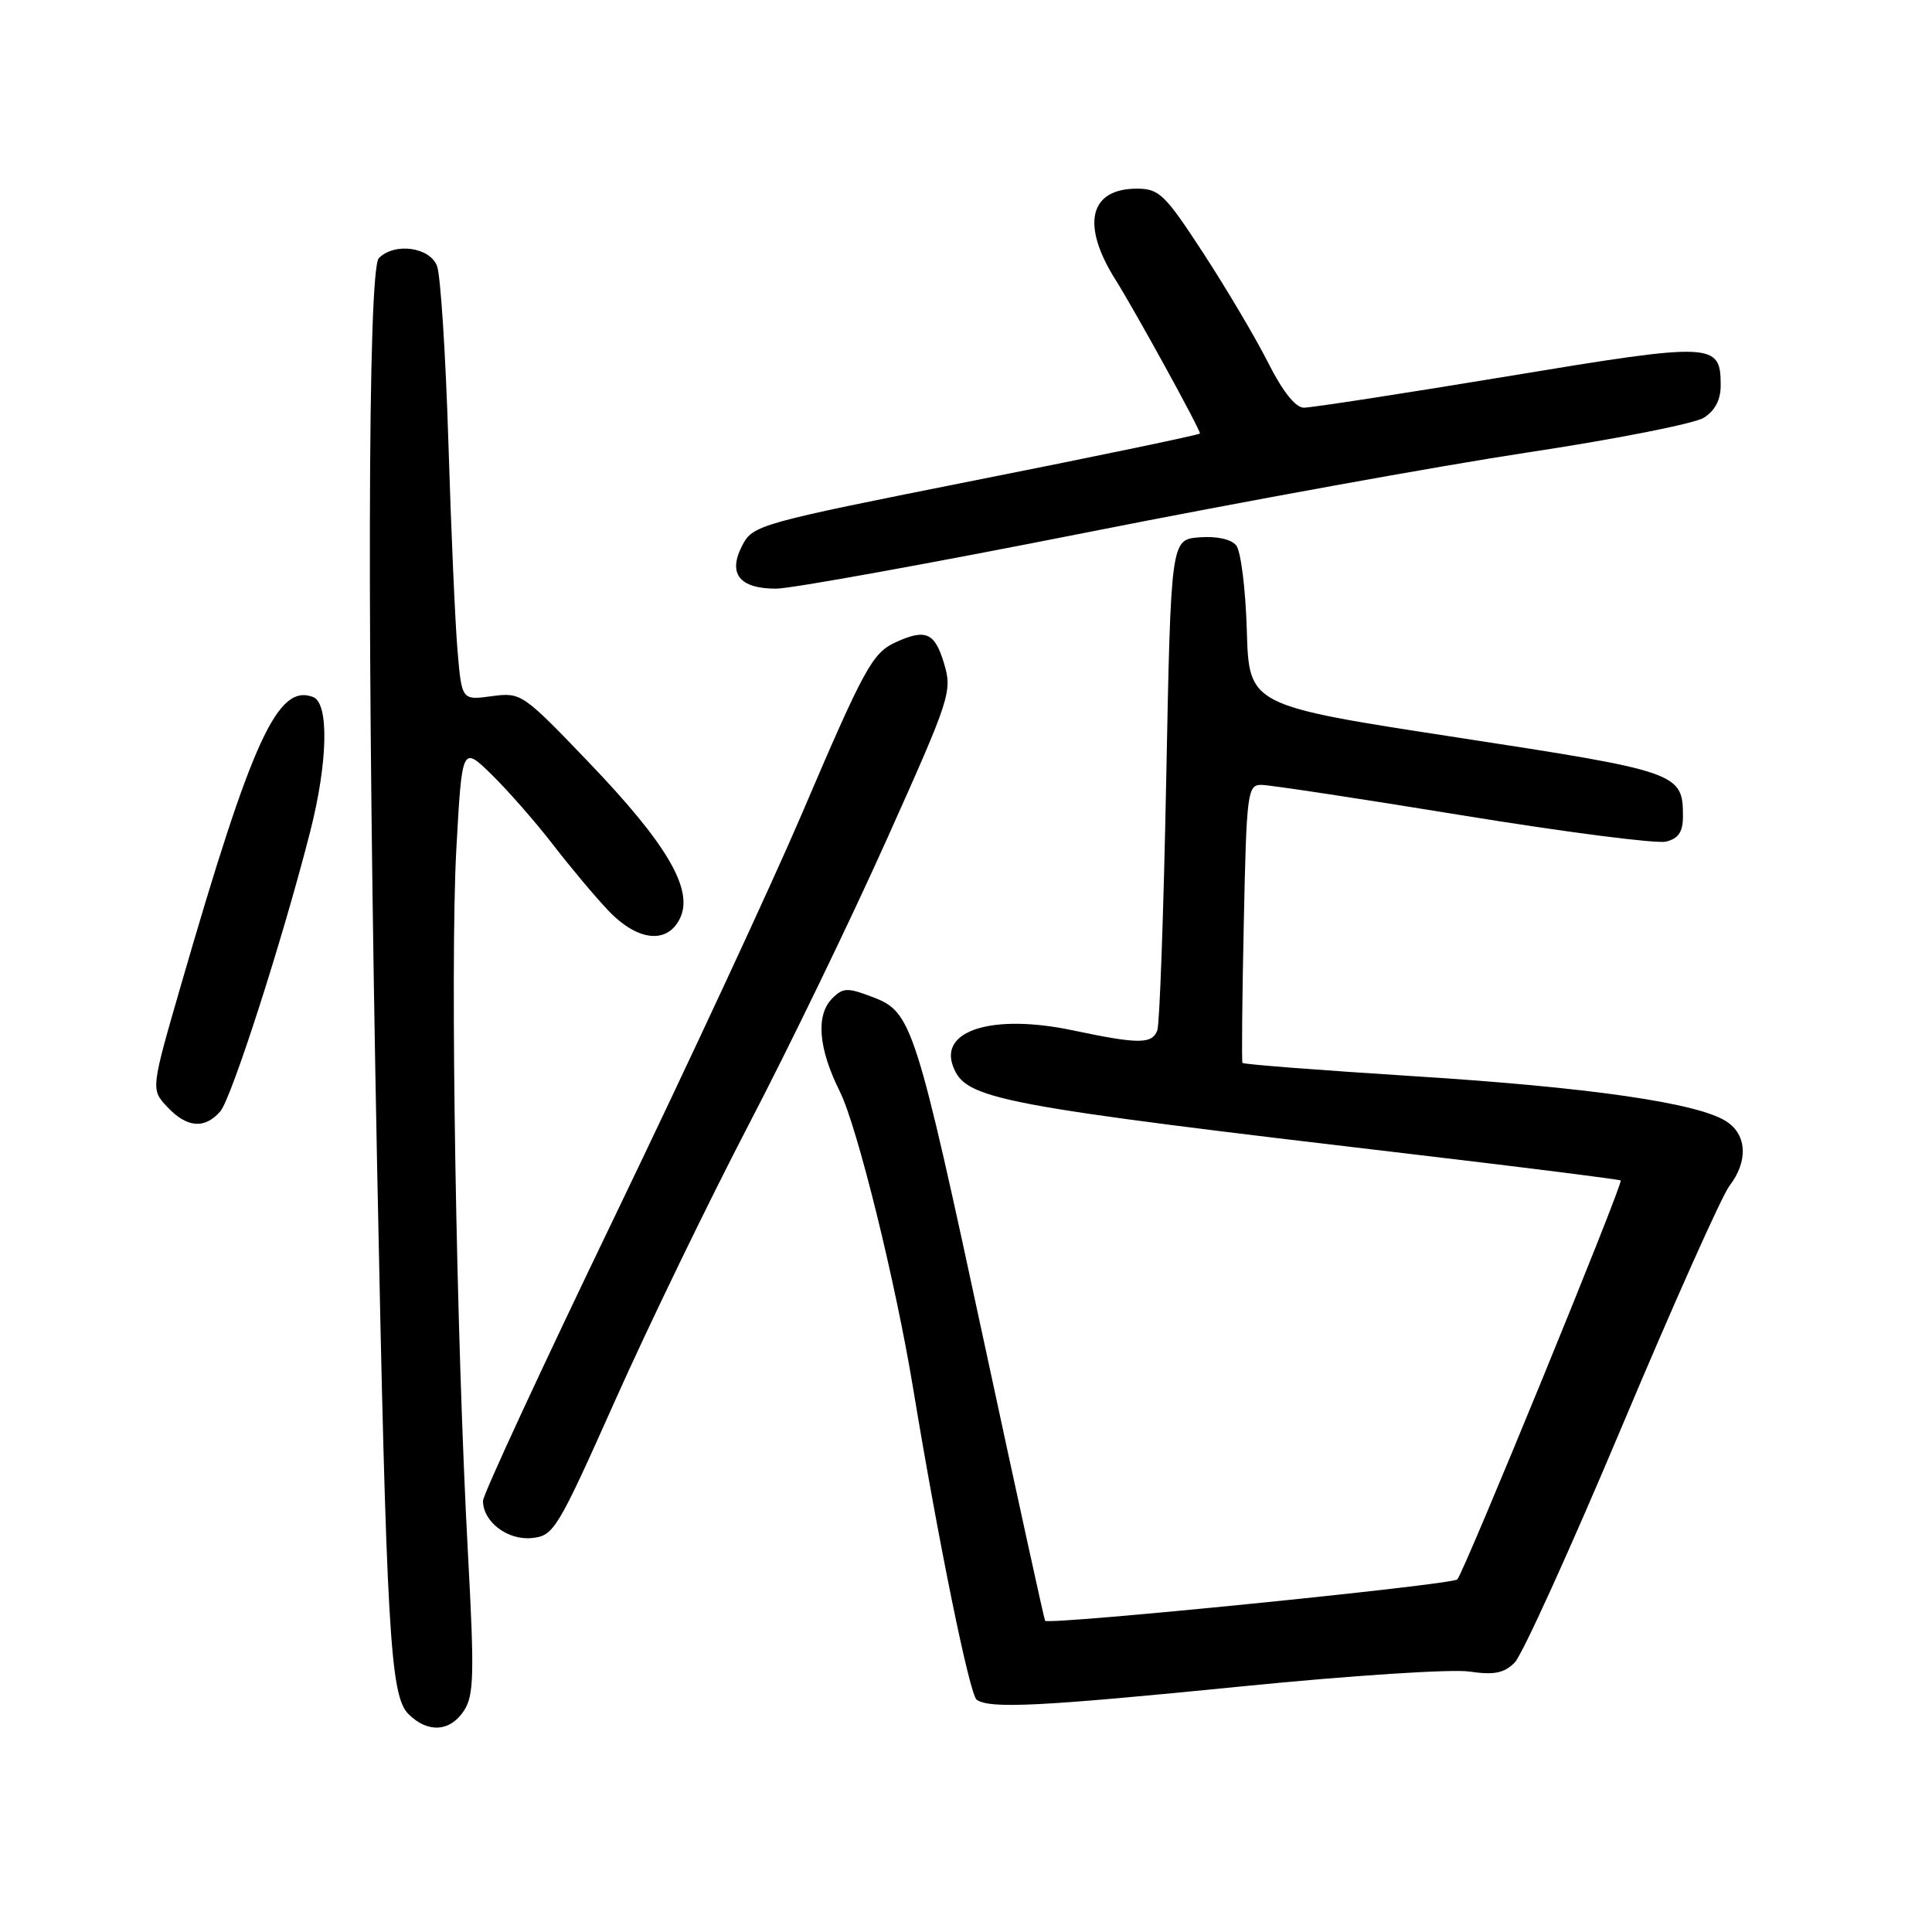 <?xml version="1.0" encoding="UTF-8" standalone="no"?>
<!DOCTYPE svg PUBLIC "-//W3C//DTD SVG 1.1//EN" "http://www.w3.org/Graphics/SVG/1.1/DTD/svg11.dtd" >
<svg xmlns="http://www.w3.org/2000/svg" xmlns:xlink="http://www.w3.org/1999/xlink" version="1.1" viewBox="0 0 256 256">
 <g >
 <path fill="currentColor"
d=" M 61.48 226.67 C 62.80 224.65 62.87 221.89 62.01 205.92 C 60.45 177.12 59.63 127.90 60.46 112.65 C 61.22 98.80 61.22 98.80 65.16 102.65 C 67.32 104.77 70.99 108.95 73.30 111.95 C 75.61 114.95 78.92 118.89 80.65 120.70 C 84.54 124.77 88.52 125.14 90.15 121.58 C 91.87 117.79 88.33 111.78 78.07 101.07 C 69.23 91.84 69.06 91.73 65.15 92.25 C 61.18 92.79 61.18 92.79 60.62 86.14 C 60.31 82.49 59.76 70.05 59.41 58.50 C 59.05 46.95 58.38 36.49 57.91 35.25 C 56.95 32.74 52.30 32.10 50.20 34.20 C 48.70 35.70 48.61 86.46 49.97 154.50 C 51.21 216.37 51.69 224.69 54.12 227.12 C 56.67 229.67 59.64 229.49 61.48 226.67 Z  M 164.81 223.43 C 178.94 222.02 192.39 221.14 194.70 221.49 C 197.98 221.97 199.29 221.71 200.70 220.30 C 201.70 219.30 208.09 205.22 214.92 189.00 C 221.75 172.77 228.16 158.43 229.17 157.12 C 231.66 153.87 231.49 150.36 228.75 148.59 C 224.97 146.14 210.59 144.06 187.17 142.59 C 174.89 141.81 164.75 141.03 164.63 140.84 C 164.52 140.65 164.59 132.29 164.81 122.25 C 165.17 105.00 165.30 104.00 167.13 104.00 C 168.20 104.00 180.19 105.82 193.78 108.04 C 207.38 110.26 219.51 111.82 220.75 111.52 C 222.41 111.11 223.00 110.23 223.00 108.17 C 223.00 102.41 222.45 102.22 192.98 97.70 C 165.50 93.48 165.50 93.48 165.21 83.54 C 165.05 78.08 164.42 73.00 163.80 72.26 C 163.12 71.44 161.19 71.02 158.91 71.20 C 155.15 71.50 155.15 71.50 154.53 103.28 C 154.19 120.76 153.66 135.72 153.35 136.53 C 152.64 138.37 150.89 138.37 142.07 136.51 C 131.62 134.32 124.44 136.50 126.29 141.31 C 127.97 145.69 131.71 146.41 188.00 153.04 C 202.57 154.76 214.61 156.28 214.75 156.42 C 215.12 156.78 193.99 208.36 193.10 209.28 C 192.40 210.00 138.96 215.36 138.48 214.76 C 138.37 214.62 134.80 198.32 130.55 178.55 C 121.32 135.63 120.82 134.09 115.67 132.13 C 112.30 130.84 111.71 130.86 110.29 132.28 C 108.07 134.50 108.43 138.92 111.29 144.65 C 113.58 149.24 118.67 169.84 121.00 184.00 C 124.39 204.52 128.49 224.60 129.42 225.23 C 131.22 226.46 137.98 226.11 164.81 223.43 Z  M 81.54 185.50 C 85.96 175.60 93.92 159.18 99.22 149.00 C 104.53 138.82 112.78 121.78 117.55 111.12 C 125.96 92.37 126.20 91.62 125.08 87.87 C 123.86 83.82 122.66 83.29 118.71 85.09 C 115.59 86.51 114.54 88.44 106.18 108.00 C 102.30 117.08 91.23 140.90 81.57 160.95 C 71.91 180.99 64.00 198.05 64.00 198.87 C 64.00 201.64 67.24 204.11 70.45 203.80 C 73.38 203.51 73.82 202.79 81.54 185.50 Z  M 29.20 147.25 C 30.69 145.51 37.52 124.27 41.12 110.12 C 43.45 100.97 43.61 93.17 41.49 92.36 C 36.80 90.56 33.42 97.92 24.01 130.43 C 19.98 144.35 19.98 144.35 22.17 146.68 C 24.77 149.45 27.14 149.64 29.20 147.25 Z  M 143.96 70.56 C 164.61 66.46 190.95 61.69 202.50 59.94 C 214.05 58.20 224.51 56.13 225.75 55.36 C 227.23 54.44 228.00 52.98 228.00 51.10 C 228.00 45.36 227.18 45.32 199.71 49.87 C 185.85 52.16 173.72 54.03 172.76 54.02 C 171.66 54.01 169.94 51.85 168.03 48.05 C 166.38 44.78 162.52 38.26 159.45 33.55 C 154.35 25.73 153.60 25.00 150.64 25.00 C 144.34 25.00 143.22 29.77 147.80 37.05 C 150.45 41.27 159.00 56.83 159.00 57.44 C 159.00 57.60 145.68 60.38 129.40 63.61 C 100.39 69.38 99.76 69.56 98.33 72.32 C 96.42 76.03 97.98 78.00 102.84 78.00 C 104.81 78.00 123.32 74.65 143.96 70.56 Z "/>
</g>
</svg>
